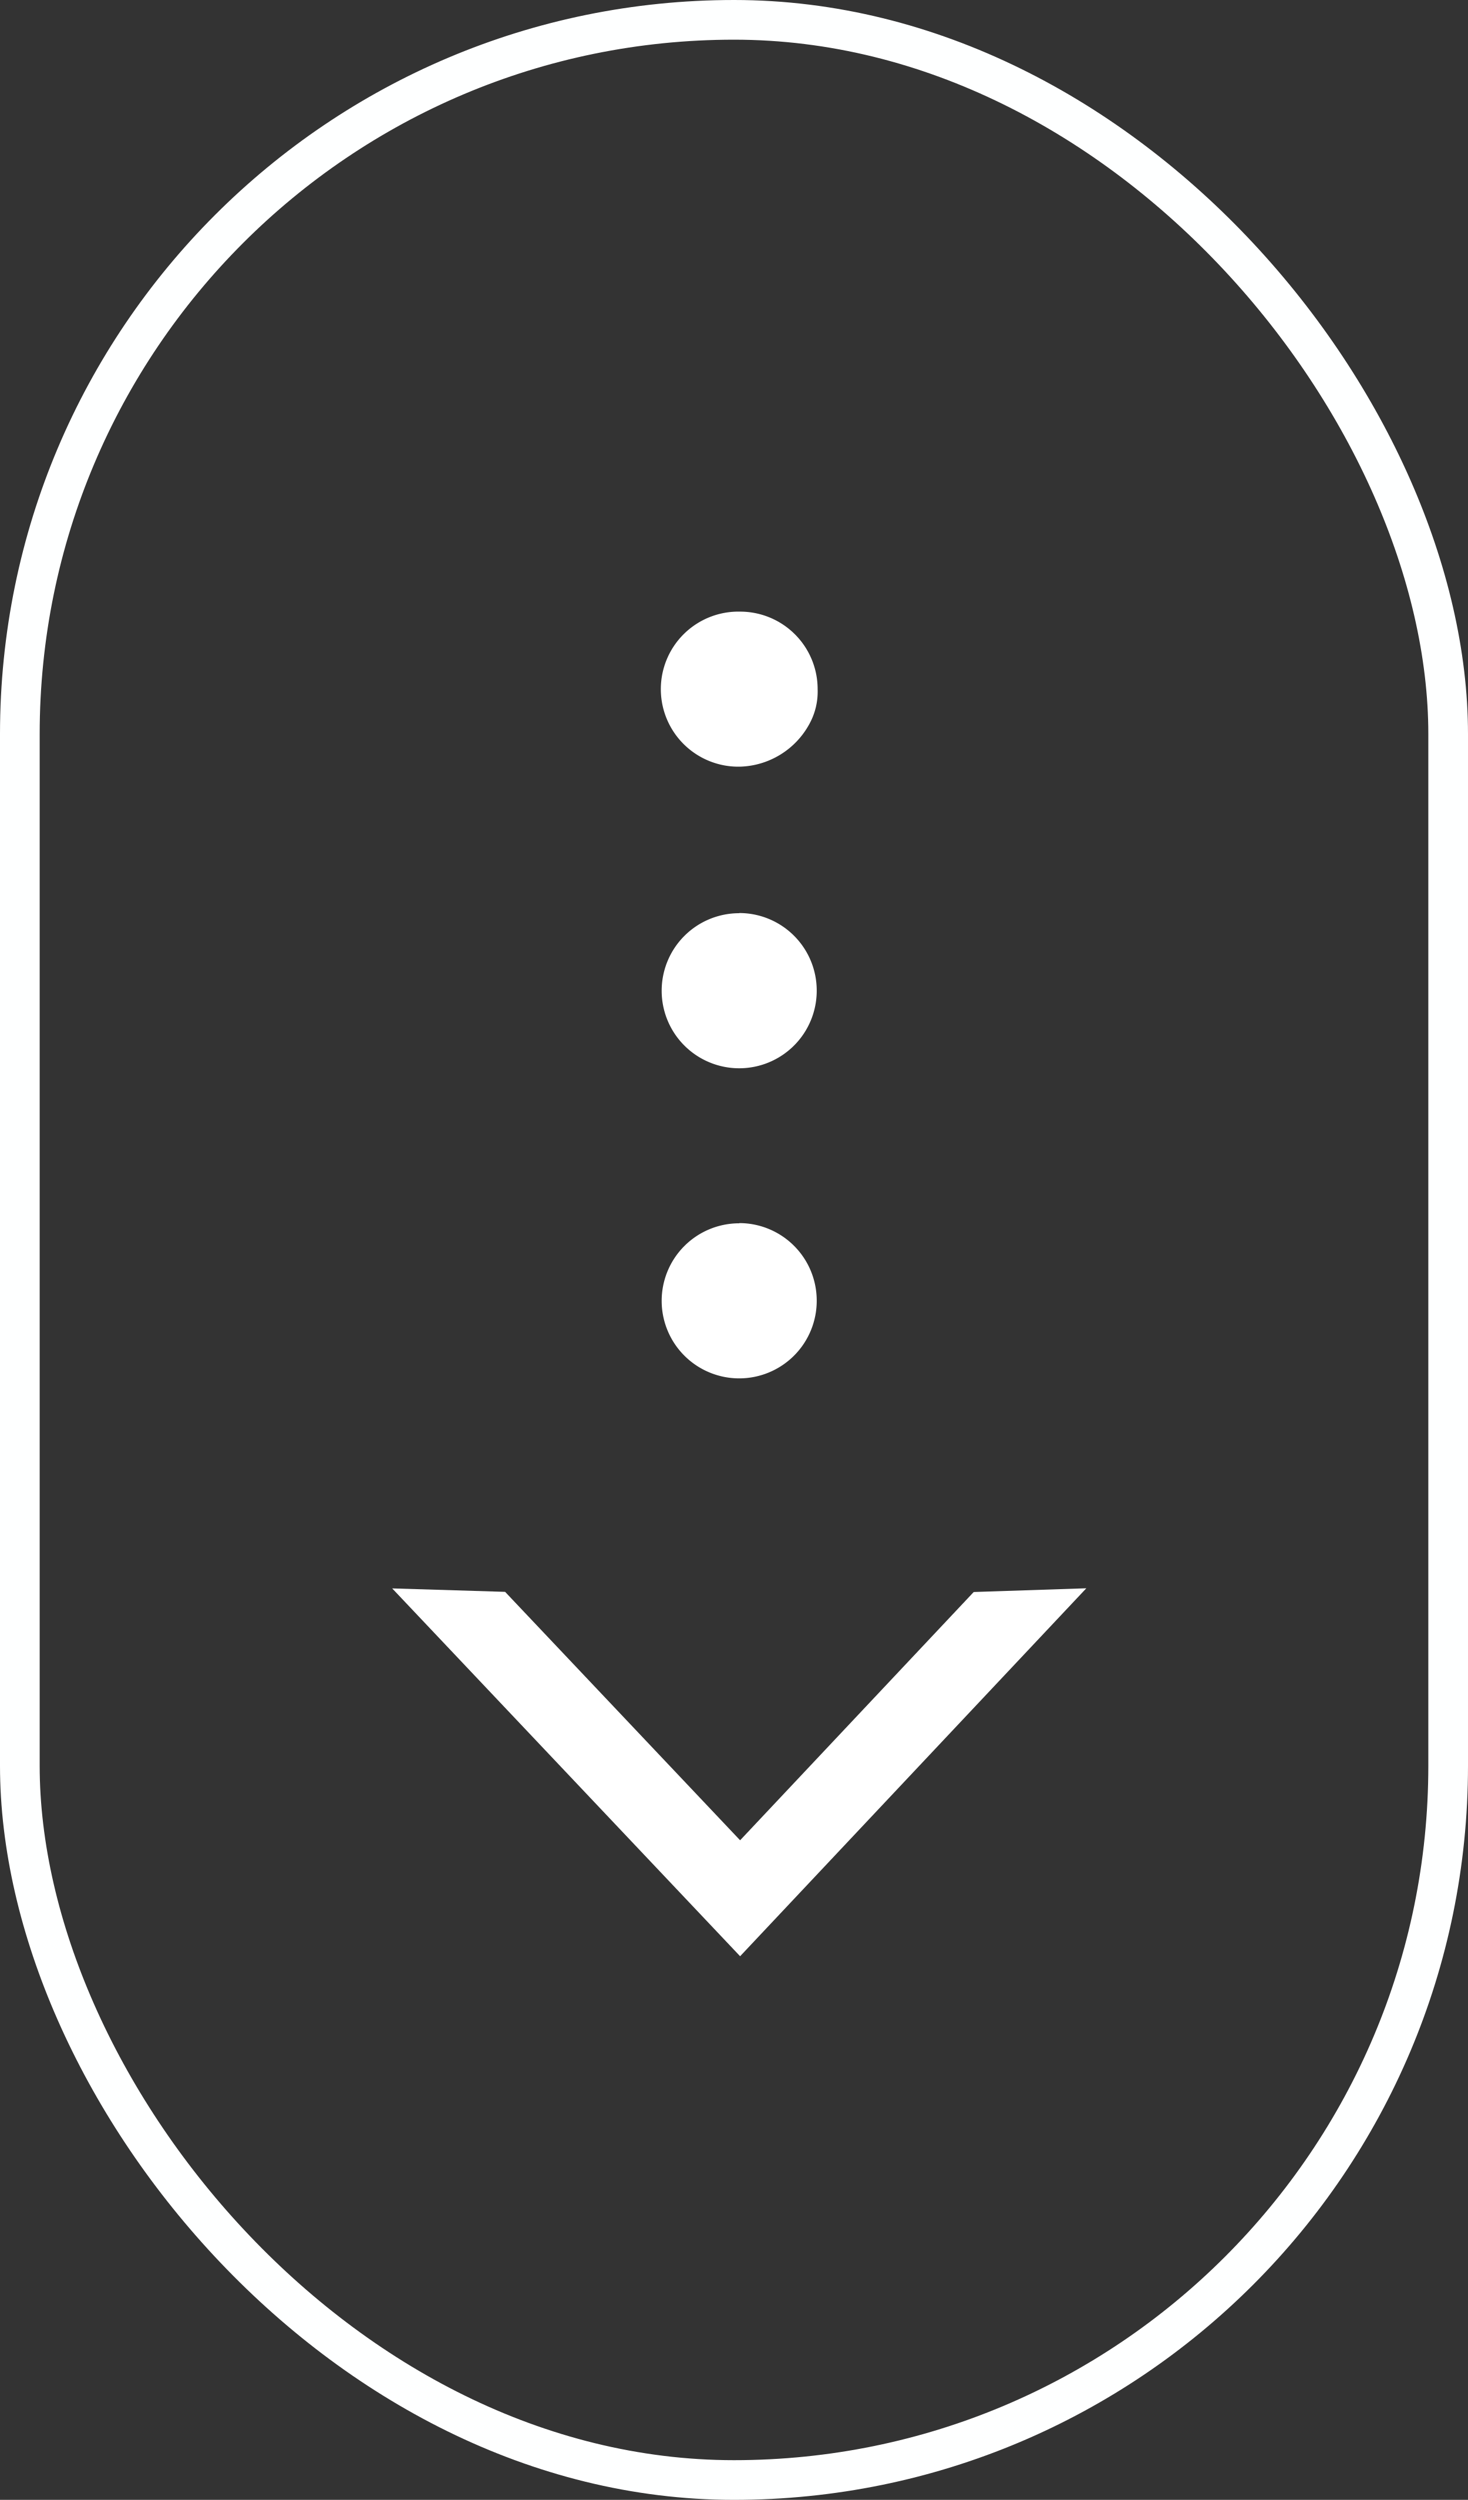 <svg xmlns="http://www.w3.org/2000/svg" width="37" height="63" viewBox="0 0 37 63">
  <rect x="0" y="0" width="37" height="63" fill="#333333" stroke="none"/>
  <g id="Groupe_1075" data-name="Groupe 1075" transform="translate(-880 -946.519)">
    <g id="Groupe_1074" data-name="Groupe 1074" transform="translate(880 946.231)">
      <g id="Rectangle_233" data-name="Rectangle 233" transform="translate(0 0.288)" fill="none" stroke="#feffff" stroke-width="1">
        <rect width="37" height="63" rx="18.5" stroke="none"/>
        <rect x="0.5" y="0.5" width="36" height="62" rx="18" fill="none"/>
      </g>
    </g>
    <path id="scroll" d="M17.7,41.413l-8.769-9.27,2.846.087L17.7,38.491l5.888-6.257,2.838-.094Zm0-33.886a1.954,1.954,0,1,0,0,3.907,2.056,2.056,0,0,0,1.747-1.078,1.691,1.691,0,0,0,.207-.875A1.953,1.953,0,0,0,17.7,7.527Zm-.023,7.6a1.954,1.954,0,1,0,1.954,1.954A1.953,1.953,0,0,0,17.68,15.123Zm0,7.815a1.954,1.954,0,1,0,1.954,1.954A1.953,1.953,0,0,0,17.68,22.937Zm0,0" transform="translate(880.954 954.406)" fill="#fff"/>
  </g>
</svg>
